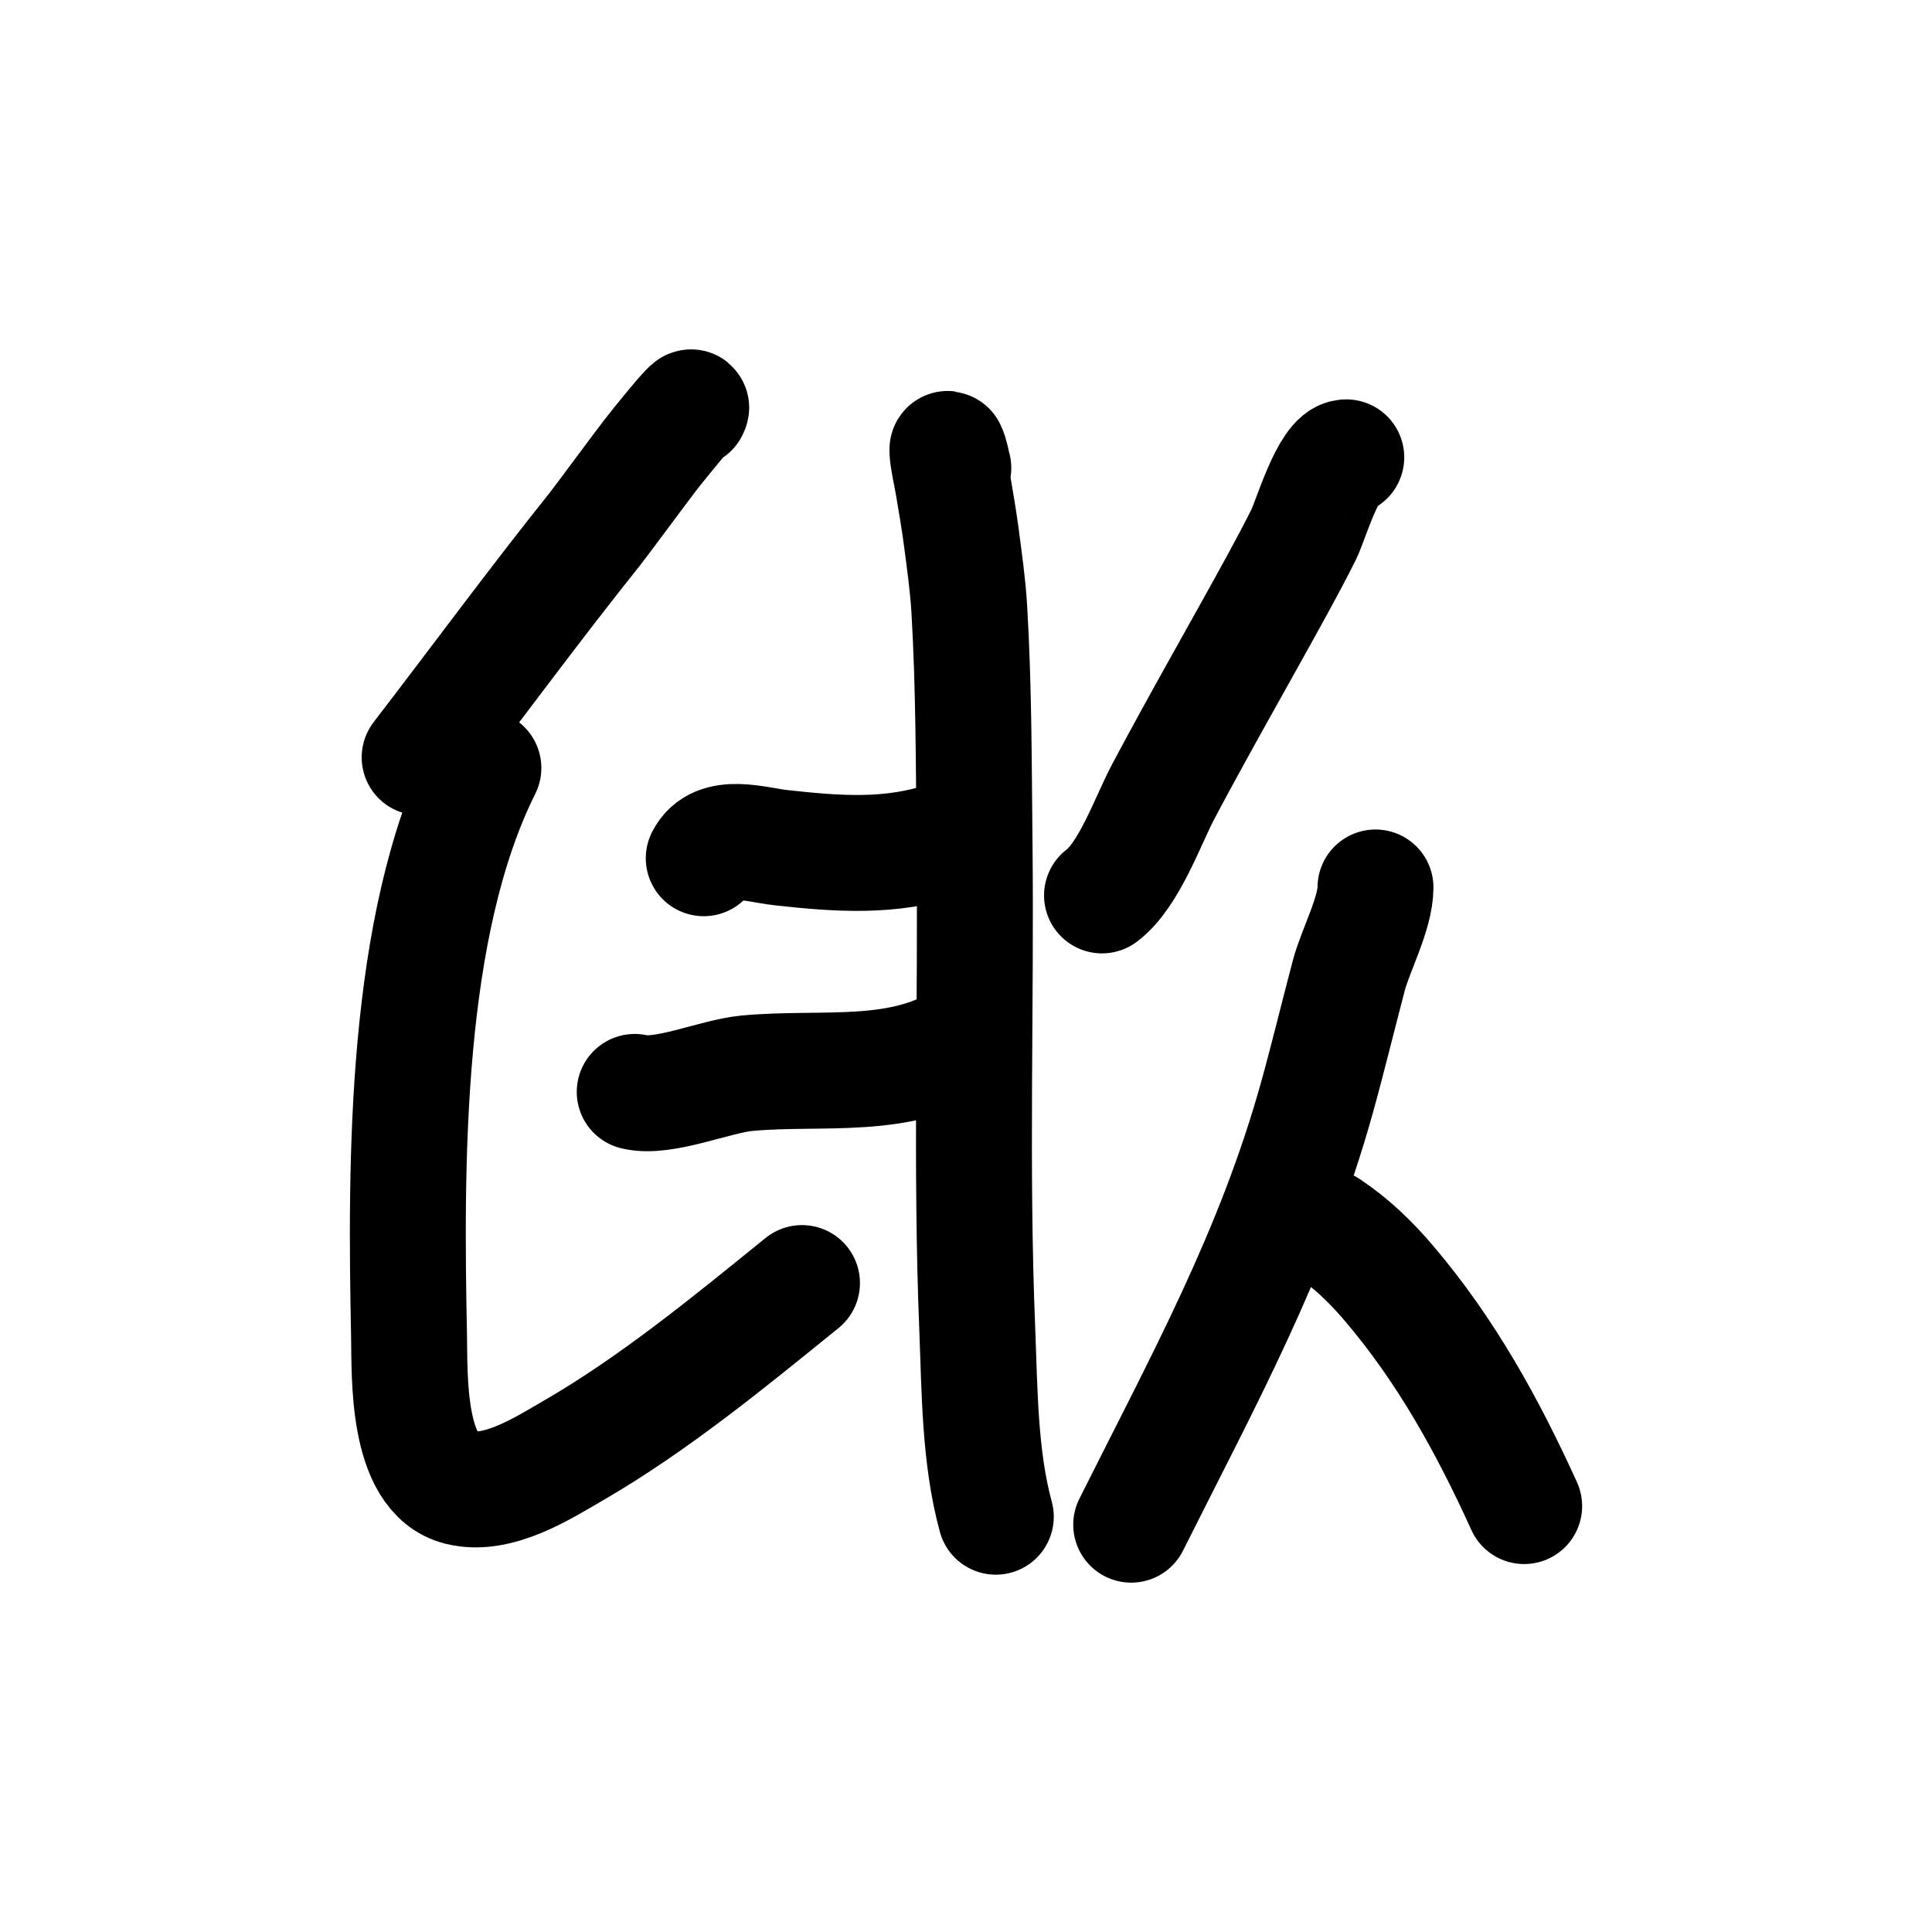 <?xml version="1.0" encoding="UTF-8" standalone="no"?>
<!DOCTYPE svg PUBLIC "-//W3C//DTD SVG 1.1//EN" "http://www.w3.org/Graphics/SVG/1.1/DTD/svg11.dtd">
<svg height="100%" stroke-miterlimit="10" style="fill-rule:nonzero;clip-rule:evenodd;stroke-linecap:round;stroke-linejoin:round;" version="1.1" viewBox="0 0 100 100" width="100%" xml:space="preserve" xmlns="http://www.w3.org/2000/svg" xmlns:vectornator="http://vectornator.io" xmlns:xlink="http://www.w3.org/1999/xlink">
<defs/>
<clipPath id="ArtboardFrame">
<rect height="100" width="100" x="0" y="0"/>
</clipPath>
<g clip-path="url(#ArtboardFrame)" id="Layer-1" vectornator:layerName="Layer 1">
<path d="M-66.516 14.311" fill="none" opacity="1" stroke="#000000" stroke-linecap="butt" stroke-linejoin="round" stroke-width="6" vectornator:layerName="Curve 1"/>
<path d="M35.739 21.198C36.11 20.456 33.68 23.531 33.677 23.535C33.223 24.122 31.076 27.026 30.791 27.383C27.68 31.272 24.755 35.258 21.721 39.201" fill="none" opacity="1" stroke="#000000" stroke-linecap="round" stroke-linejoin="round" stroke-width="6" vectornator:layerName="Curve 2"/>
<path d="M25.02 39.751C20.929 47.931 20.992 60.182 21.172 69.16C21.211 71.139 21.017 76.302 23.783 76.993C25.783 77.493 28.098 75.992 29.692 75.069C33.864 72.654 37.766 69.443 41.511 66.411" fill="none" opacity="1" stroke="#000000" stroke-linecap="round" stroke-linejoin="round" stroke-width="6" vectornator:layerName="Curve 3"/>
<path d="M36.426 44.423C37.114 43.048 39.135 43.732 40.411 43.874C43.352 44.2 46.092 44.408 48.932 43.461" fill="none" opacity="1" stroke="#000000" stroke-linecap="round" stroke-linejoin="round" stroke-width="6" vectornator:layerName="Curve 4"/>
<path d="M32.853 56.517C34.32 56.883 37.021 55.71 38.625 55.555C42.583 55.172 46.77 56.01 50.169 53.631" fill="none" opacity="1" stroke="#000000" stroke-linecap="round" stroke-linejoin="round" stroke-width="6" vectornator:layerName="Curve 5"/>
<path d="M49.344 24.222C49.252 23.901 49.218 23.558 49.069 23.26C49.008 23.137 49.05 23.536 49.069 23.672C49.142 24.179 49.26 24.678 49.344 25.184C49.489 26.053 49.642 26.921 49.756 27.795C49.917 29.029 50.094 30.263 50.169 31.505C50.411 35.576 50.4 39.658 50.443 43.736C50.531 52.071 50.243 60.416 50.581 68.748C50.71 71.945 50.695 75.396 51.543 78.505" fill="none" opacity="1" stroke="#000000" stroke-linecap="round" stroke-linejoin="round" stroke-width="6" vectornator:layerName="Curve 6"/>
<path d="M69.683 23.672C68.787 23.672 67.823 26.981 67.484 27.657C67.044 28.537 66.582 29.406 66.11 30.268C64.149 33.848 62.114 37.381 60.201 40.988C59.435 42.43 58.445 45.293 57.04 46.347" fill="none" opacity="1" stroke="#000000" stroke-linecap="round" stroke-linejoin="round" stroke-width="6" vectornator:layerName="Curve 7"/>
<path d="M71.195 45.935C71.195 47.27 70.159 49.193 69.82 50.47C69.263 52.575 68.754 54.693 68.171 56.792C65.924 64.88 62.252 71.517 58.551 78.917" fill="none" opacity="1" stroke="#000000" stroke-linecap="round" stroke-linejoin="round" stroke-width="6" vectornator:layerName="Curve 8"/>
<path d="M67.347 62.976C67.586 63.455 68.23 63.198 68.721 63.526C69.935 64.335 70.935 65.3 71.882 66.411C74.853 69.899 77.003 73.803 78.891 77.955" fill="none" opacity="1" stroke="#000000" stroke-linecap="round" stroke-linejoin="round" stroke-width="6" vectornator:layerName="Curve 9"/>
</g>
</svg>
